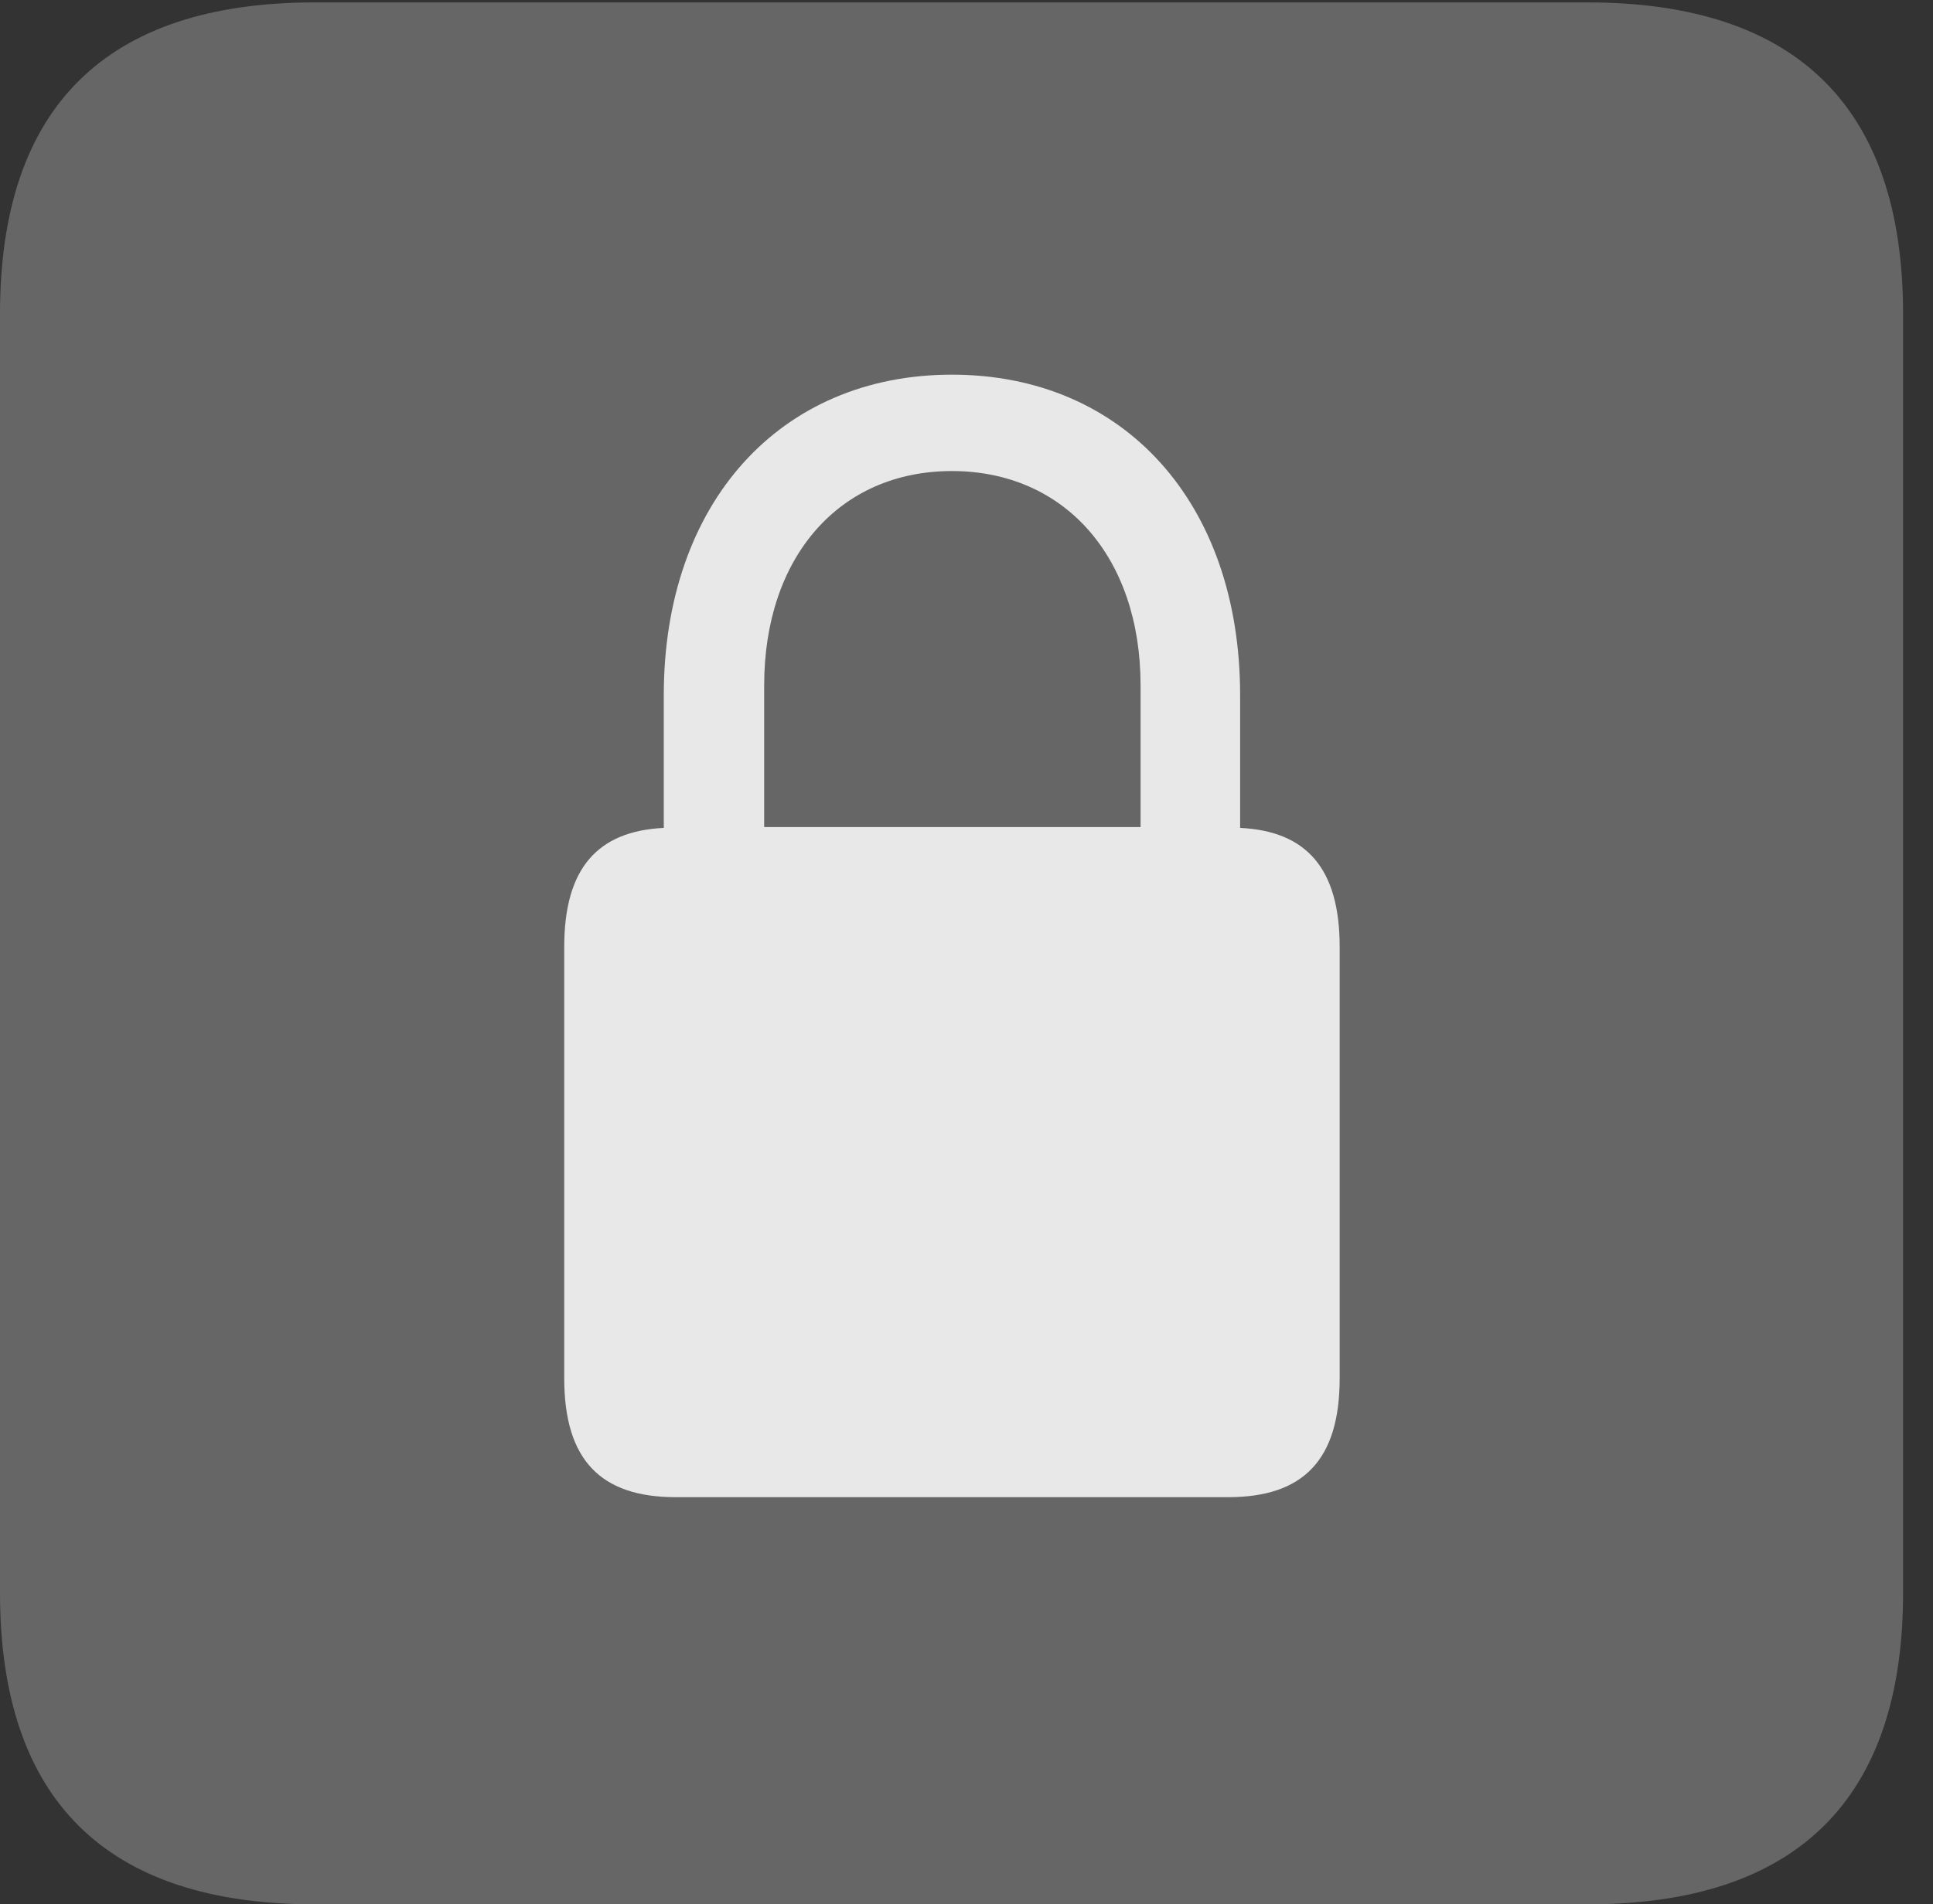 <?xml version="1.0" encoding="UTF-8"?>
<!--Generator: Apple Native CoreSVG 232.5-->
<!DOCTYPE svg
PUBLIC "-//W3C//DTD SVG 1.1//EN"
       "http://www.w3.org/Graphics/SVG/1.1/DTD/svg11.dtd">
<svg version="1.1" xmlns="http://www.w3.org/2000/svg" xmlns:xlink="http://www.w3.org/1999/xlink" width="23.32" height="22.979">
 <rect width="100%" height="100%" fill="#333333" stroke="none"/>
 <g>
  <rect height="22.979" opacity="0" width="23.32" x="0" y="0"/>
  <path d="M3.799 22.979L19.15 22.979C21.68 22.979 22.959 21.709 22.959 19.219L22.959 3.789C22.959 1.299 21.68 0.029 19.15 0.029L3.799 0.029C1.279 0.029 0 1.289 0 3.789L0 19.219C0 21.719 1.279 22.979 3.799 22.979Z" fill="#ffffff" fill-opacity="0.25"/>
  <path d="M6.807 16.631L6.807 11.426C6.807 10.479 7.207 10.029 8.008 9.99L8.008 8.389C8.008 6.064 9.414 4.521 11.484 4.521C13.555 4.521 14.961 6.064 14.961 8.389L14.961 9.99C15.762 10.029 16.162 10.479 16.162 11.426L16.162 16.631C16.162 17.617 15.723 18.066 14.815 18.066L8.154 18.066C7.246 18.066 6.807 17.617 6.807 16.631ZM9.219 9.98L13.76 9.98L13.76 8.271C13.76 6.719 12.842 5.684 11.484 5.684C10.127 5.684 9.219 6.719 9.219 8.271Z" fill="#ffffff" fill-opacity="0.85"/>
 </g>
</svg>
